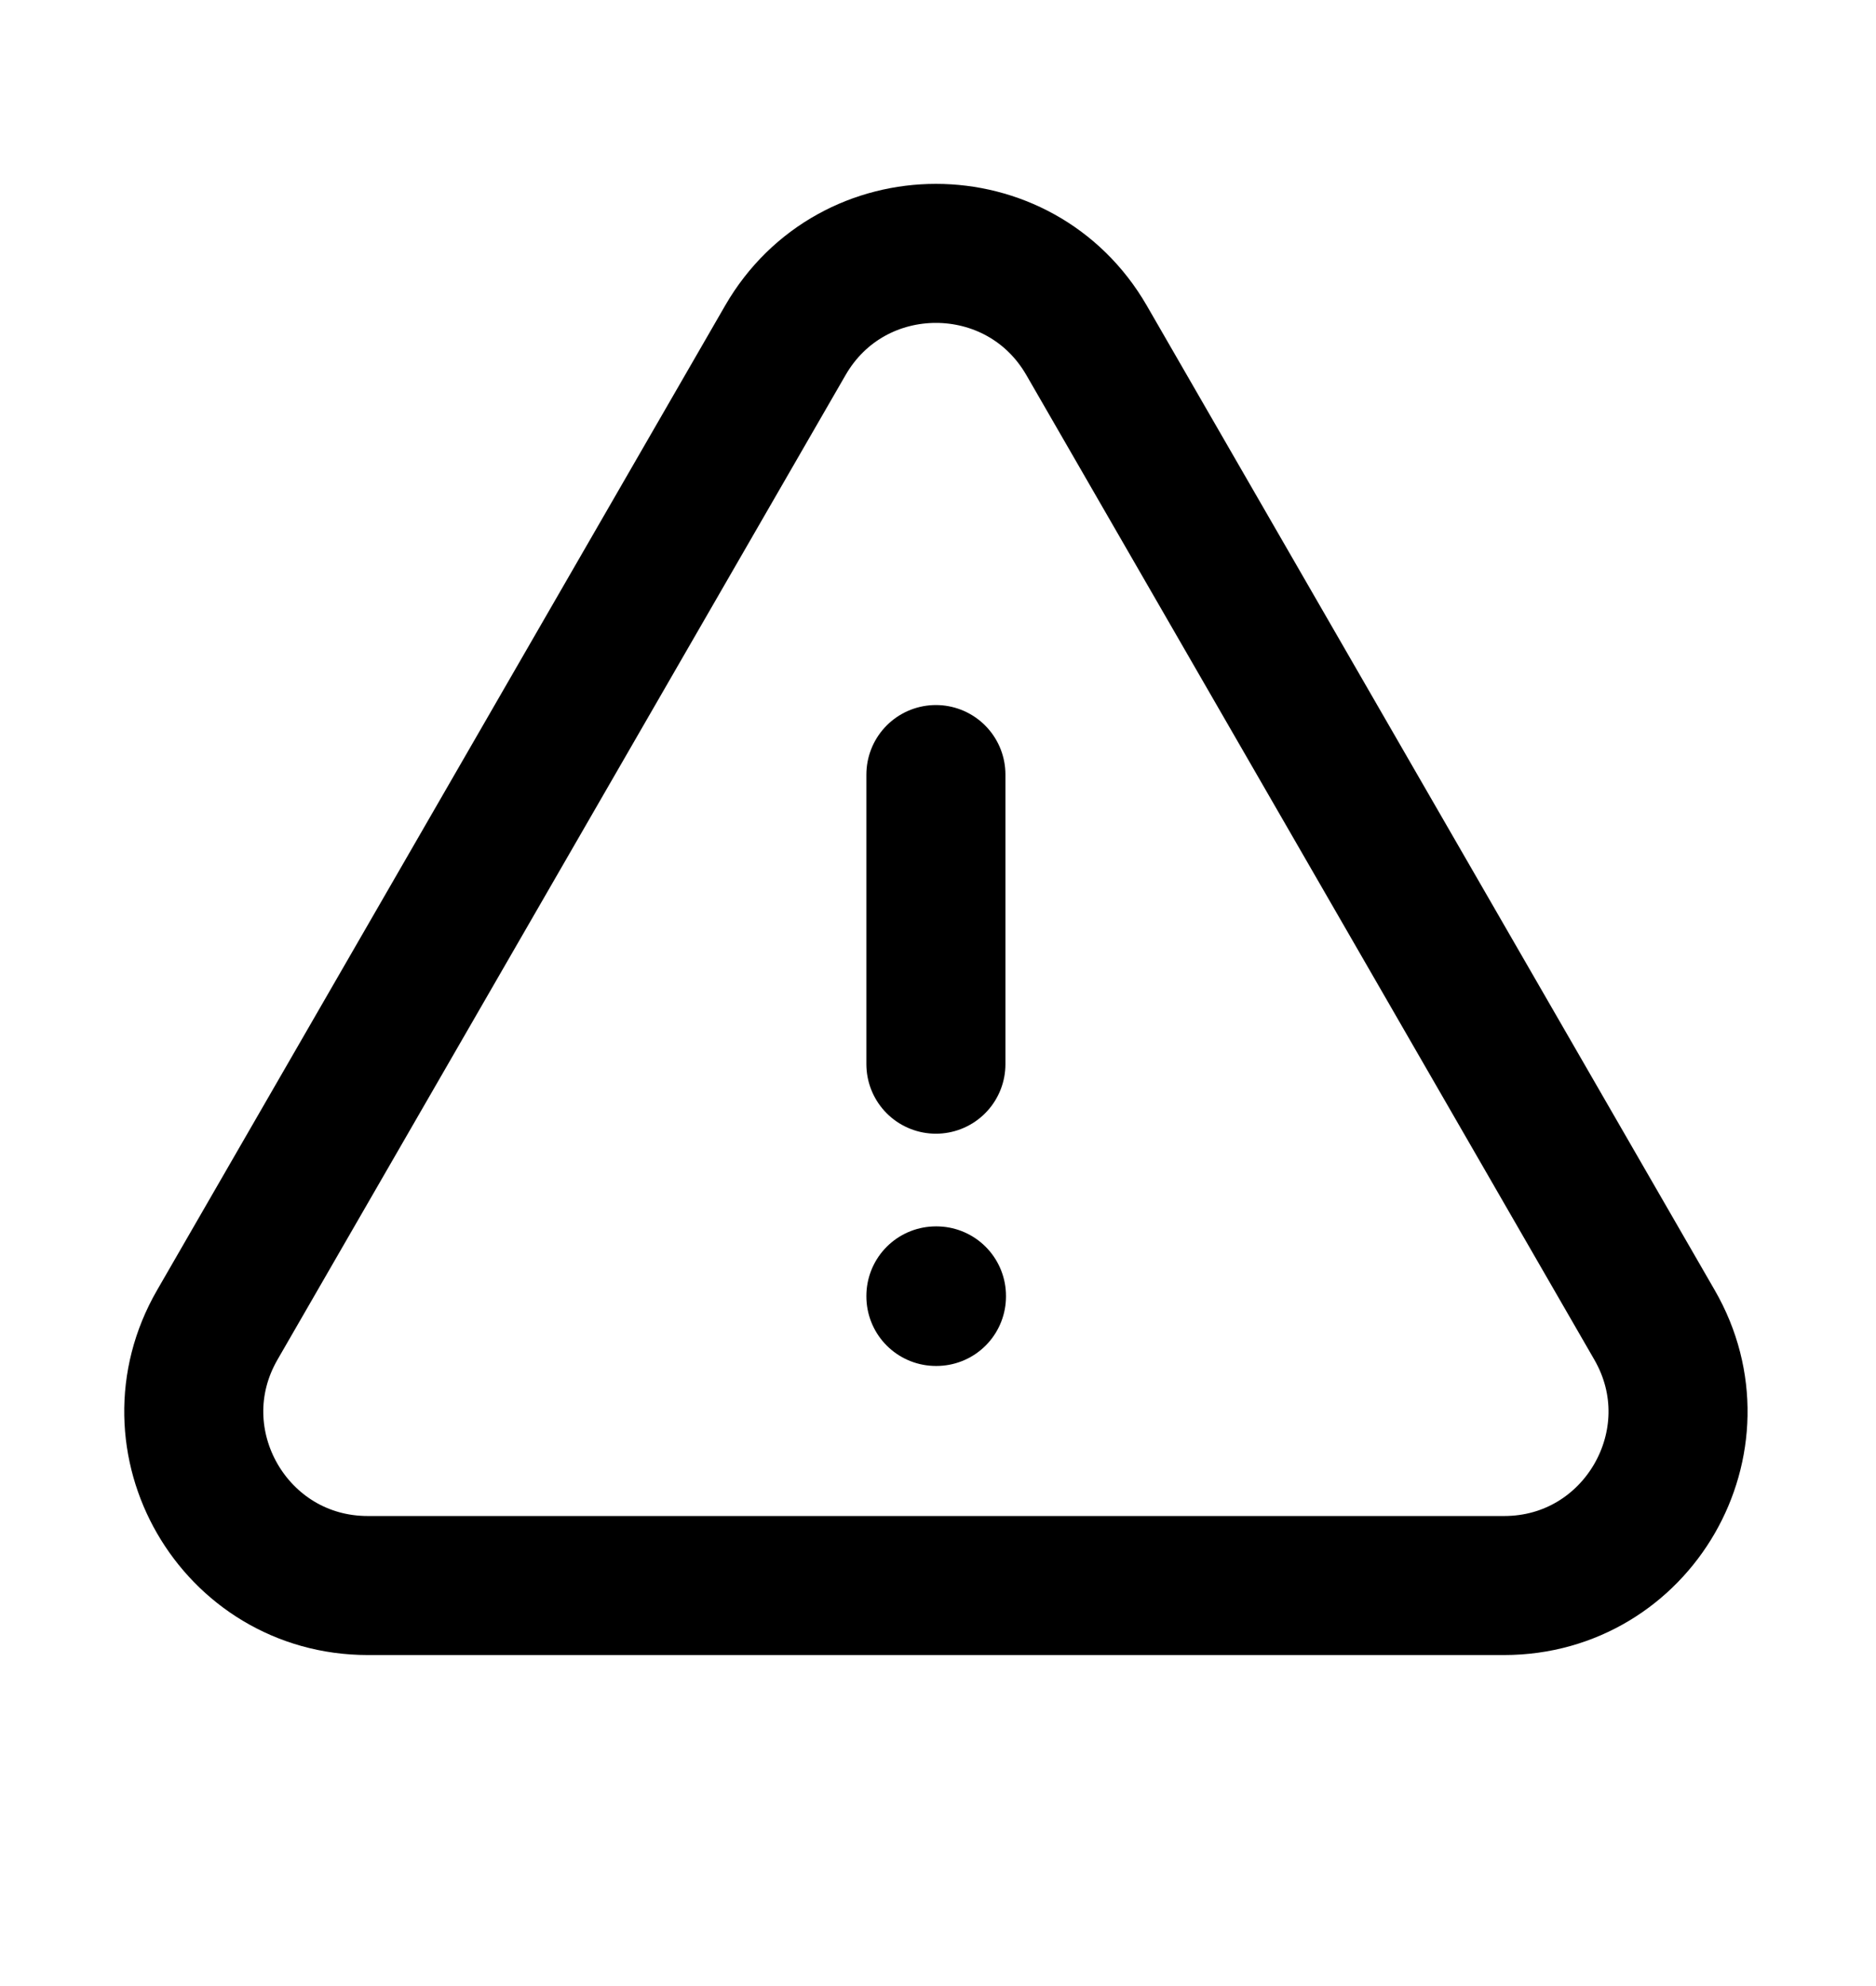 <svg width="17" height="18" viewBox="0 0 17 18" fill="none" xmlns="http://www.w3.org/2000/svg">
<path d="M8.481 7.02V9.645M1.969 12.008C1.363 13.058 2.121 14.37 3.333 14.37H13.63C14.841 14.37 15.599 13.058 14.993 12.008L9.846 3.084C9.239 2.034 7.723 2.034 7.117 3.084L1.969 12.008V12.008ZM8.481 11.745H8.486V11.75H8.481V11.745Z" stroke="black" stroke-width="1.26" stroke-linecap="round" stroke-linejoin="round"/>
</svg>
